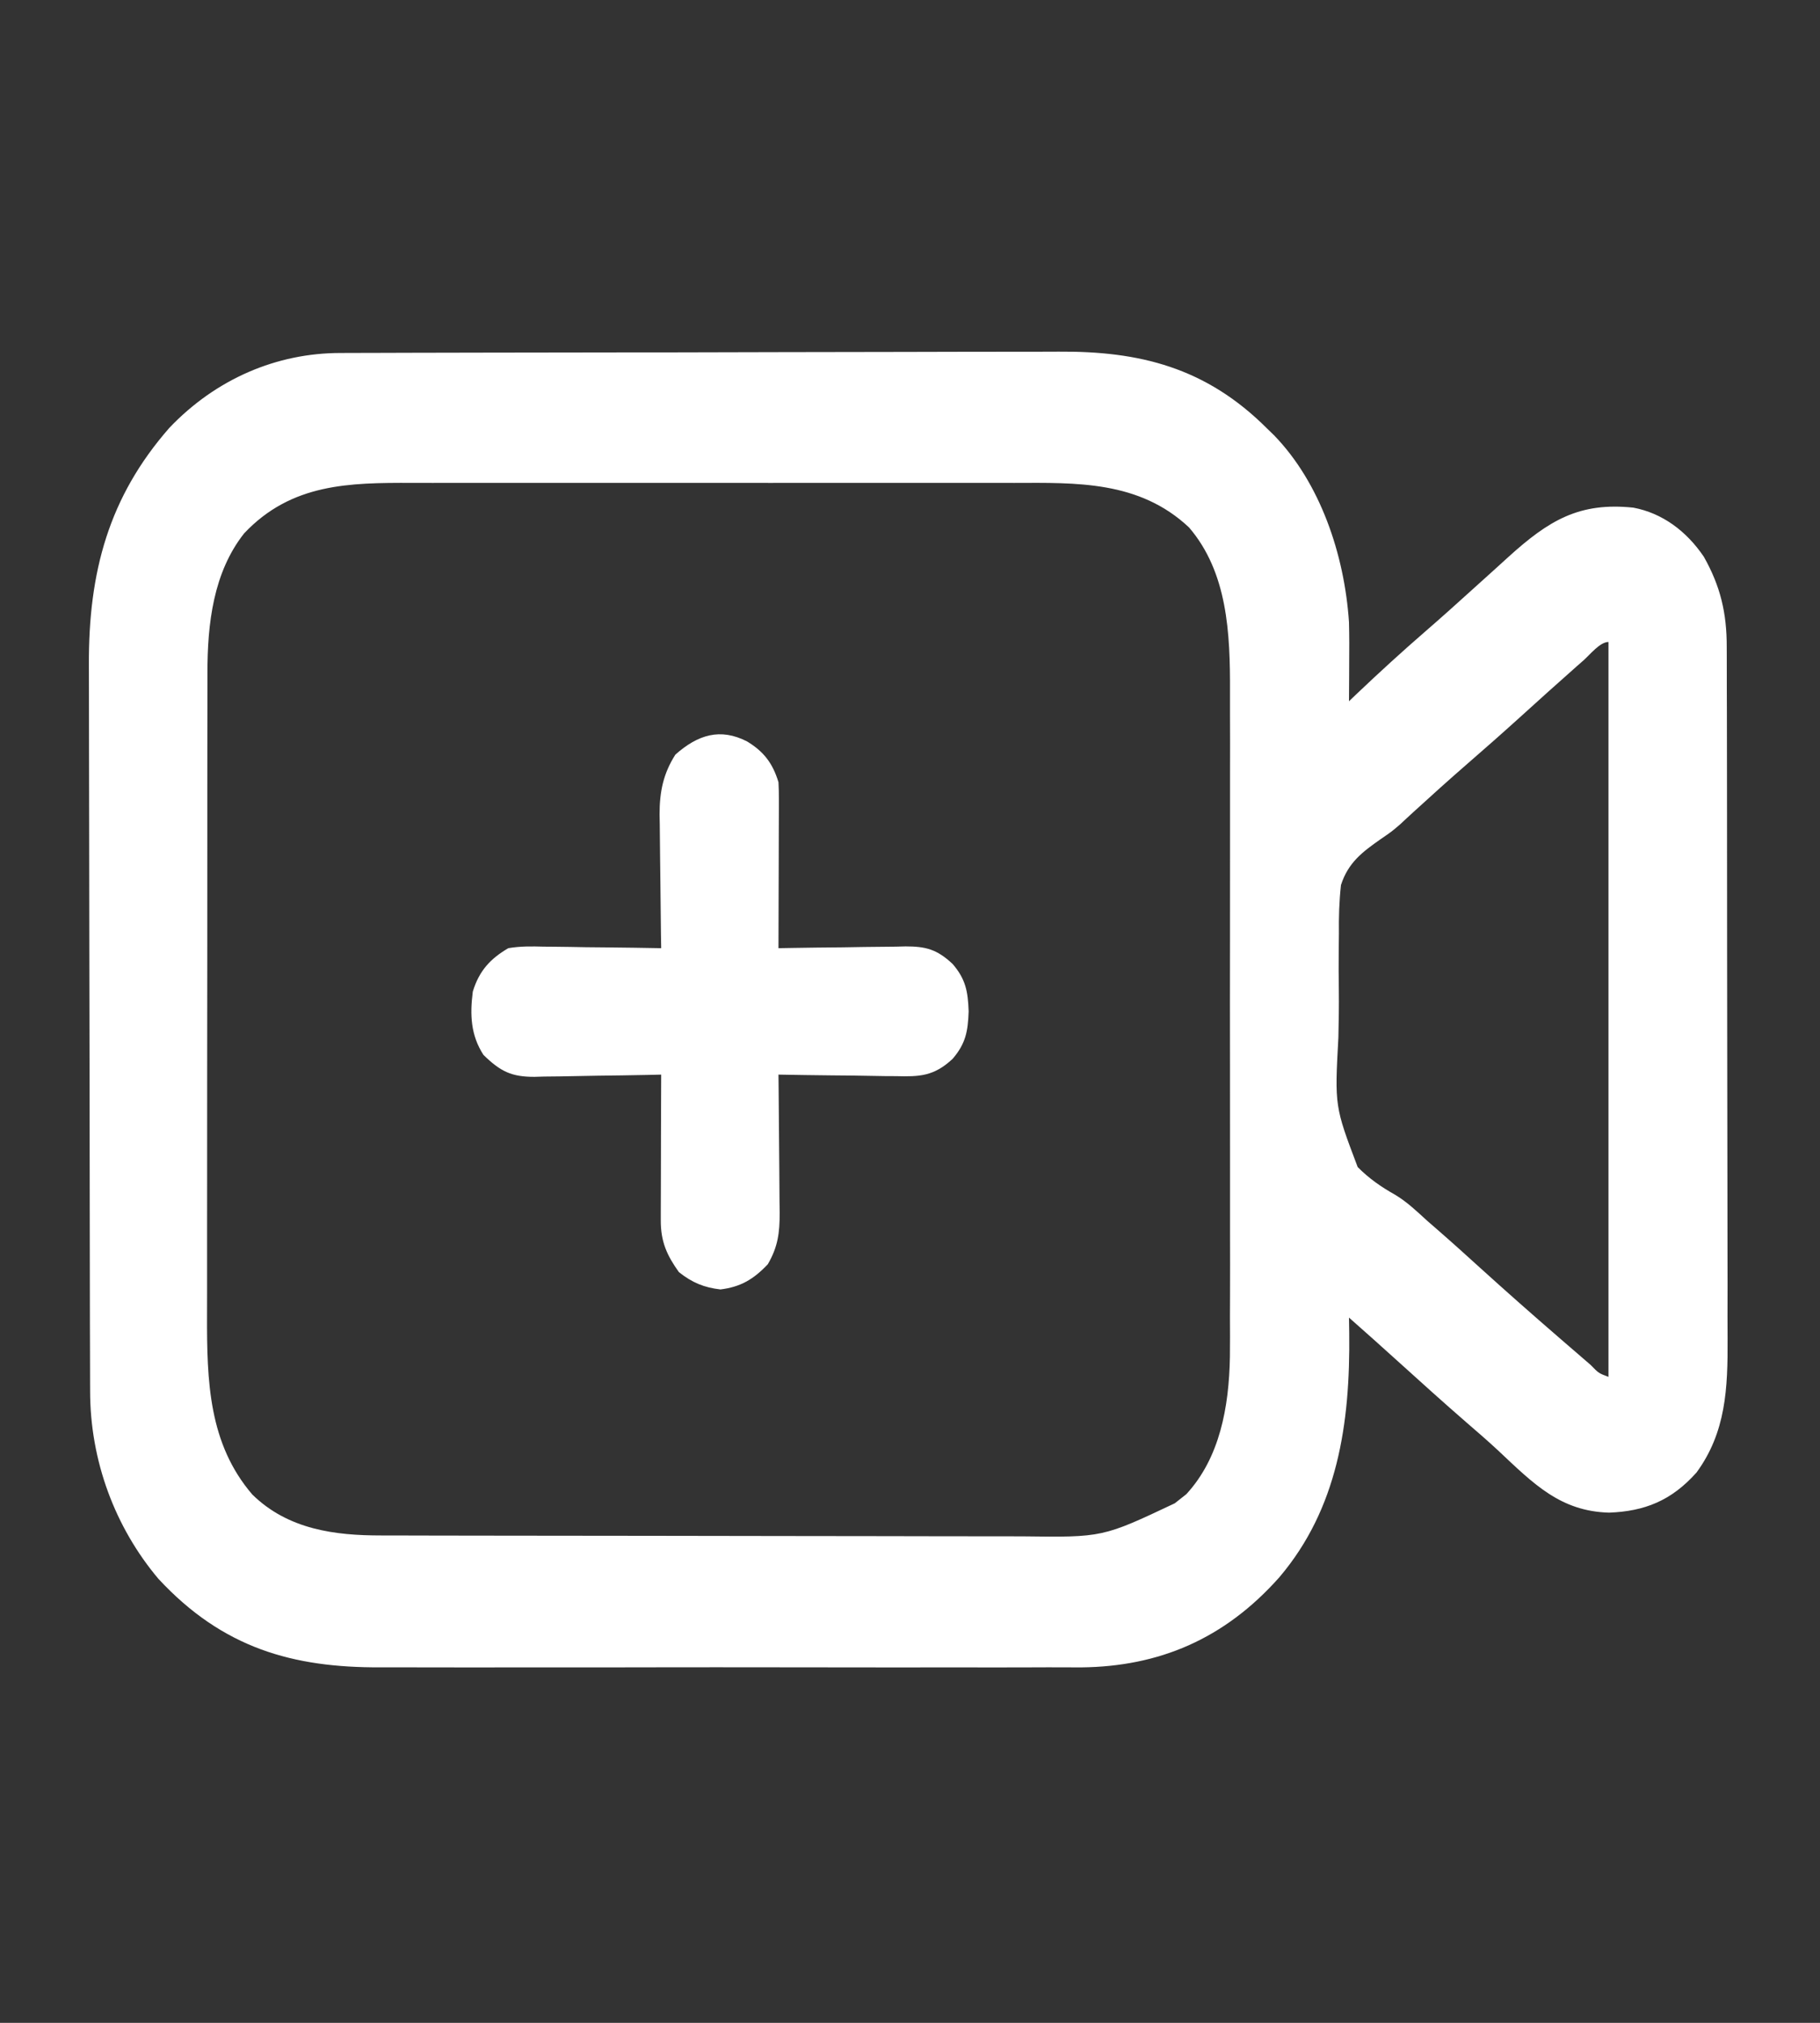 <svg width="45" height="50" viewBox="0 0 45 50" fill="none" xmlns="http://www.w3.org/2000/svg"><rect x="0" y="0" width="45" height="50" fill="#333333" stroke="none"/><path d="M8.417 8.725C8.499 8.725 8.581 8.725 8.666 8.724C8.942 8.723 9.219 8.723 9.495 8.722C9.693 8.722 9.891 8.721 10.088 8.72C10.739 8.718 11.389 8.717 12.04 8.716C12.264 8.716 12.488 8.716 12.712 8.715C13.645 8.713 14.578 8.712 15.511 8.711C15.753 8.711 15.995 8.711 16.237 8.711C16.297 8.711 16.357 8.711 16.419 8.711C17.392 8.71 18.364 8.707 19.336 8.704C20.336 8.701 21.336 8.699 22.336 8.699C22.897 8.699 23.458 8.698 24.019 8.695C24.547 8.693 25.075 8.693 25.603 8.694C25.796 8.694 25.989 8.693 26.183 8.692C28.163 8.679 29.813 9.074 31.332 10.595C31.388 10.649 31.444 10.703 31.501 10.759C32.635 11.927 33.242 13.694 33.354 15.38C33.363 15.724 33.362 16.068 33.359 16.412C33.359 16.501 33.359 16.59 33.358 16.682C33.357 16.899 33.356 17.116 33.354 17.333C33.456 17.236 33.456 17.236 33.561 17.136C34.114 16.611 34.674 16.099 35.248 15.602C35.648 15.255 36.043 14.901 36.436 14.544C36.612 14.385 36.788 14.226 36.965 14.067C37.074 13.969 37.183 13.87 37.292 13.77C38.301 12.855 39.053 12.409 40.385 12.548C41.097 12.682 41.695 13.122 42.128 13.762C42.535 14.484 42.697 15.149 42.694 16.001C42.694 16.081 42.695 16.16 42.695 16.242C42.696 16.508 42.696 16.773 42.696 17.038C42.696 17.229 42.697 17.42 42.698 17.611C42.699 18.128 42.7 18.645 42.7 19.163C42.7 19.486 42.7 19.81 42.701 20.133C42.702 21.263 42.703 22.392 42.703 23.522C42.703 24.574 42.705 25.625 42.707 26.677C42.71 27.581 42.711 28.484 42.711 29.388C42.711 29.928 42.711 30.467 42.713 31.006C42.715 31.514 42.715 32.021 42.713 32.529C42.713 32.715 42.714 32.9 42.715 33.086C42.721 34.316 42.677 35.399 41.947 36.397C41.324 37.096 40.66 37.356 39.786 37.389C38.585 37.357 37.925 36.684 37.045 35.856C36.787 35.616 36.521 35.386 36.254 35.156C35.684 34.661 35.122 34.154 34.561 33.646C34.161 33.283 33.758 32.925 33.354 32.568C33.356 32.694 33.358 32.82 33.36 32.95C33.386 35.199 33.073 37.291 31.631 38.988C30.268 40.522 28.647 41.194 26.735 41.214C26.464 41.214 26.193 41.213 25.922 41.212C25.725 41.212 25.527 41.213 25.331 41.214C24.799 41.216 24.267 41.215 23.735 41.214C23.177 41.213 22.618 41.214 22.059 41.215C21.062 41.215 20.064 41.214 19.066 41.212C18.164 41.21 17.262 41.211 16.36 41.212C15.309 41.215 14.258 41.215 13.207 41.214C12.652 41.214 12.097 41.213 11.542 41.215C11.02 41.216 10.498 41.215 9.976 41.213C9.785 41.212 9.594 41.212 9.404 41.213C7.248 41.222 5.512 40.745 3.915 39.023C2.846 37.753 2.227 36.112 2.228 34.377C2.227 34.294 2.227 34.211 2.227 34.125C2.226 33.847 2.225 33.568 2.225 33.29C2.225 33.09 2.224 32.89 2.223 32.691C2.221 32.034 2.221 31.378 2.22 30.722C2.219 30.496 2.219 30.27 2.219 30.043C2.217 28.98 2.216 27.917 2.215 26.853C2.214 25.628 2.212 24.402 2.208 23.177C2.206 22.229 2.204 21.28 2.204 20.332C2.204 19.766 2.203 19.2 2.201 18.634C2.199 18.102 2.198 17.569 2.199 17.035C2.199 16.841 2.199 16.646 2.198 16.451C2.184 14.132 2.694 12.279 4.188 10.575C5.341 9.365 6.842 8.725 8.417 8.725ZM6.037 13.183C5.277 14.144 5.127 15.408 5.129 16.644C5.129 16.718 5.129 16.792 5.129 16.868C5.128 17.114 5.128 17.36 5.128 17.606C5.128 17.783 5.128 17.96 5.127 18.137C5.127 18.617 5.126 19.097 5.126 19.577C5.126 19.877 5.126 20.177 5.126 20.478C5.125 21.526 5.125 22.575 5.125 23.624C5.125 24.599 5.124 25.574 5.122 26.55C5.121 27.389 5.121 28.228 5.121 29.067C5.121 29.568 5.121 30.068 5.12 30.569C5.119 31.04 5.119 31.511 5.12 31.982C5.12 32.154 5.119 32.326 5.119 32.498C5.114 34.149 5.16 35.686 6.24 36.943C7.126 37.809 8.287 37.954 9.422 37.953C9.496 37.953 9.57 37.953 9.646 37.953C9.892 37.954 10.138 37.954 10.384 37.955C10.561 37.955 10.738 37.956 10.915 37.956C11.395 37.957 11.875 37.958 12.355 37.958C12.656 37.959 12.956 37.959 13.257 37.959C14.198 37.961 15.14 37.962 16.081 37.962C17.165 37.963 18.249 37.964 19.333 37.967C20.172 37.969 21.012 37.97 21.852 37.97C22.352 37.97 22.853 37.971 23.354 37.973C23.825 37.974 24.297 37.975 24.768 37.974C24.94 37.974 25.112 37.974 25.284 37.975C27.263 38.001 27.263 38.001 29.047 37.158C29.142 37.083 29.236 37.008 29.333 36.932C30.159 36.035 30.388 34.783 30.41 33.538C30.414 33.205 30.413 32.873 30.411 32.541C30.412 32.356 30.412 32.172 30.413 31.988C30.415 31.491 30.414 30.994 30.413 30.497C30.412 29.975 30.413 29.452 30.413 28.93C30.414 28.053 30.413 27.176 30.412 26.299C30.41 25.288 30.41 24.277 30.412 23.267C30.414 22.396 30.414 21.524 30.413 20.653C30.413 20.134 30.412 19.615 30.413 19.097C30.415 18.609 30.414 18.121 30.412 17.633C30.411 17.455 30.412 17.277 30.412 17.099C30.418 15.648 30.352 14.149 29.399 13.037C28.164 11.877 26.606 11.933 25.077 11.937C24.899 11.937 24.721 11.936 24.544 11.936C24.064 11.935 23.584 11.935 23.104 11.936C22.6 11.937 22.096 11.936 21.593 11.936C20.747 11.935 19.901 11.936 19.055 11.937C18.079 11.938 17.104 11.938 16.128 11.936C15.287 11.935 14.448 11.935 13.608 11.936C13.107 11.936 12.606 11.936 12.105 11.936C11.634 11.935 11.163 11.935 10.692 11.937C10.52 11.937 10.348 11.937 10.176 11.936C8.645 11.933 7.207 11.943 6.037 13.183ZM39.149 16.326C39.094 16.374 39.04 16.422 38.983 16.472C38.509 16.89 38.039 17.314 37.569 17.74C37.144 18.125 36.713 18.504 36.28 18.88C35.83 19.271 35.387 19.67 34.946 20.073C34.893 20.122 34.84 20.171 34.785 20.221C34.705 20.296 34.705 20.296 34.623 20.372C34.409 20.556 34.409 20.556 34.128 20.748C33.69 21.056 33.335 21.319 33.156 21.875C33.111 22.281 33.1 22.67 33.105 23.079C33.103 23.227 33.102 23.376 33.1 23.525C33.097 23.836 33.098 24.146 33.103 24.457C33.108 24.852 33.101 25.246 33.092 25.641C33 27.345 33 27.345 33.569 28.847C33.851 29.132 34.154 29.341 34.493 29.531C34.786 29.706 35.032 29.941 35.288 30.175C35.388 30.263 35.489 30.35 35.59 30.438C35.932 30.736 36.269 31.041 36.606 31.347C37.244 31.925 37.889 32.494 38.539 33.056C38.593 33.103 38.647 33.149 38.702 33.197C38.862 33.336 39.022 33.474 39.182 33.611C39.231 33.654 39.28 33.696 39.331 33.74C39.529 33.944 39.529 33.944 39.77 34.033C39.77 28.038 39.77 22.044 39.77 15.868C39.559 15.868 39.315 16.18 39.149 16.326Z" fill="white"/><path d="M18.474 18.328C18.872 18.57 19.103 18.853 19.248 19.335C19.256 19.472 19.258 19.609 19.258 19.745C19.258 19.868 19.258 19.868 19.258 19.994C19.258 20.082 19.257 20.17 19.257 20.261C19.256 20.352 19.256 20.442 19.256 20.536C19.256 20.825 19.255 21.115 19.254 21.404C19.253 21.601 19.253 21.797 19.252 21.993C19.251 22.475 19.25 22.956 19.248 23.437C19.36 23.435 19.471 23.433 19.587 23.431C20.002 23.424 20.418 23.419 20.834 23.416C21.014 23.414 21.193 23.411 21.373 23.407C21.632 23.403 21.89 23.401 22.149 23.399C22.229 23.397 22.309 23.395 22.391 23.393C22.884 23.393 23.164 23.461 23.555 23.828C23.874 24.201 23.933 24.5 23.95 25C23.933 25.499 23.874 25.798 23.555 26.171C23.09 26.607 22.729 26.615 22.149 26.6C22.066 26.6 21.983 26.599 21.897 26.599C21.633 26.596 21.369 26.591 21.105 26.586C20.925 26.584 20.745 26.583 20.566 26.581C20.127 26.577 19.687 26.57 19.248 26.562C19.25 26.683 19.251 26.804 19.252 26.929C19.257 27.38 19.26 27.831 19.263 28.282C19.264 28.477 19.266 28.672 19.268 28.867C19.271 29.148 19.273 29.428 19.274 29.709C19.275 29.796 19.277 29.883 19.278 29.972C19.278 30.473 19.236 30.816 18.984 31.25C18.624 31.629 18.307 31.81 17.814 31.872C17.411 31.826 17.117 31.706 16.787 31.445C16.491 31.032 16.336 30.692 16.338 30.165C16.338 30.085 16.338 30.005 16.338 29.922C16.338 29.836 16.339 29.75 16.339 29.662C16.339 29.573 16.339 29.485 16.34 29.393C16.34 29.111 16.341 28.828 16.342 28.546C16.343 28.354 16.343 28.163 16.343 27.971C16.344 27.501 16.346 27.032 16.348 26.562C16.236 26.565 16.125 26.567 16.011 26.57C15.596 26.579 15.181 26.584 14.767 26.589C14.588 26.591 14.409 26.595 14.229 26.599C13.971 26.605 13.713 26.608 13.455 26.61C13.336 26.613 13.336 26.613 13.214 26.617C12.651 26.618 12.377 26.489 11.953 26.074C11.64 25.59 11.616 25.087 11.69 24.511C11.848 23.988 12.134 23.691 12.568 23.437C12.862 23.386 13.15 23.391 13.447 23.399C13.53 23.399 13.613 23.4 13.699 23.401C13.963 23.403 14.227 23.408 14.491 23.413C14.671 23.415 14.85 23.416 15.03 23.418C15.469 23.422 15.909 23.429 16.348 23.437C16.346 23.32 16.344 23.203 16.342 23.082C16.336 22.644 16.332 22.207 16.328 21.769C16.327 21.58 16.324 21.392 16.321 21.203C16.317 20.93 16.315 20.658 16.313 20.385C16.311 20.26 16.311 20.26 16.308 20.132C16.308 19.564 16.401 19.121 16.699 18.652C17.255 18.16 17.808 17.986 18.474 18.328Z" fill="white"/></svg>